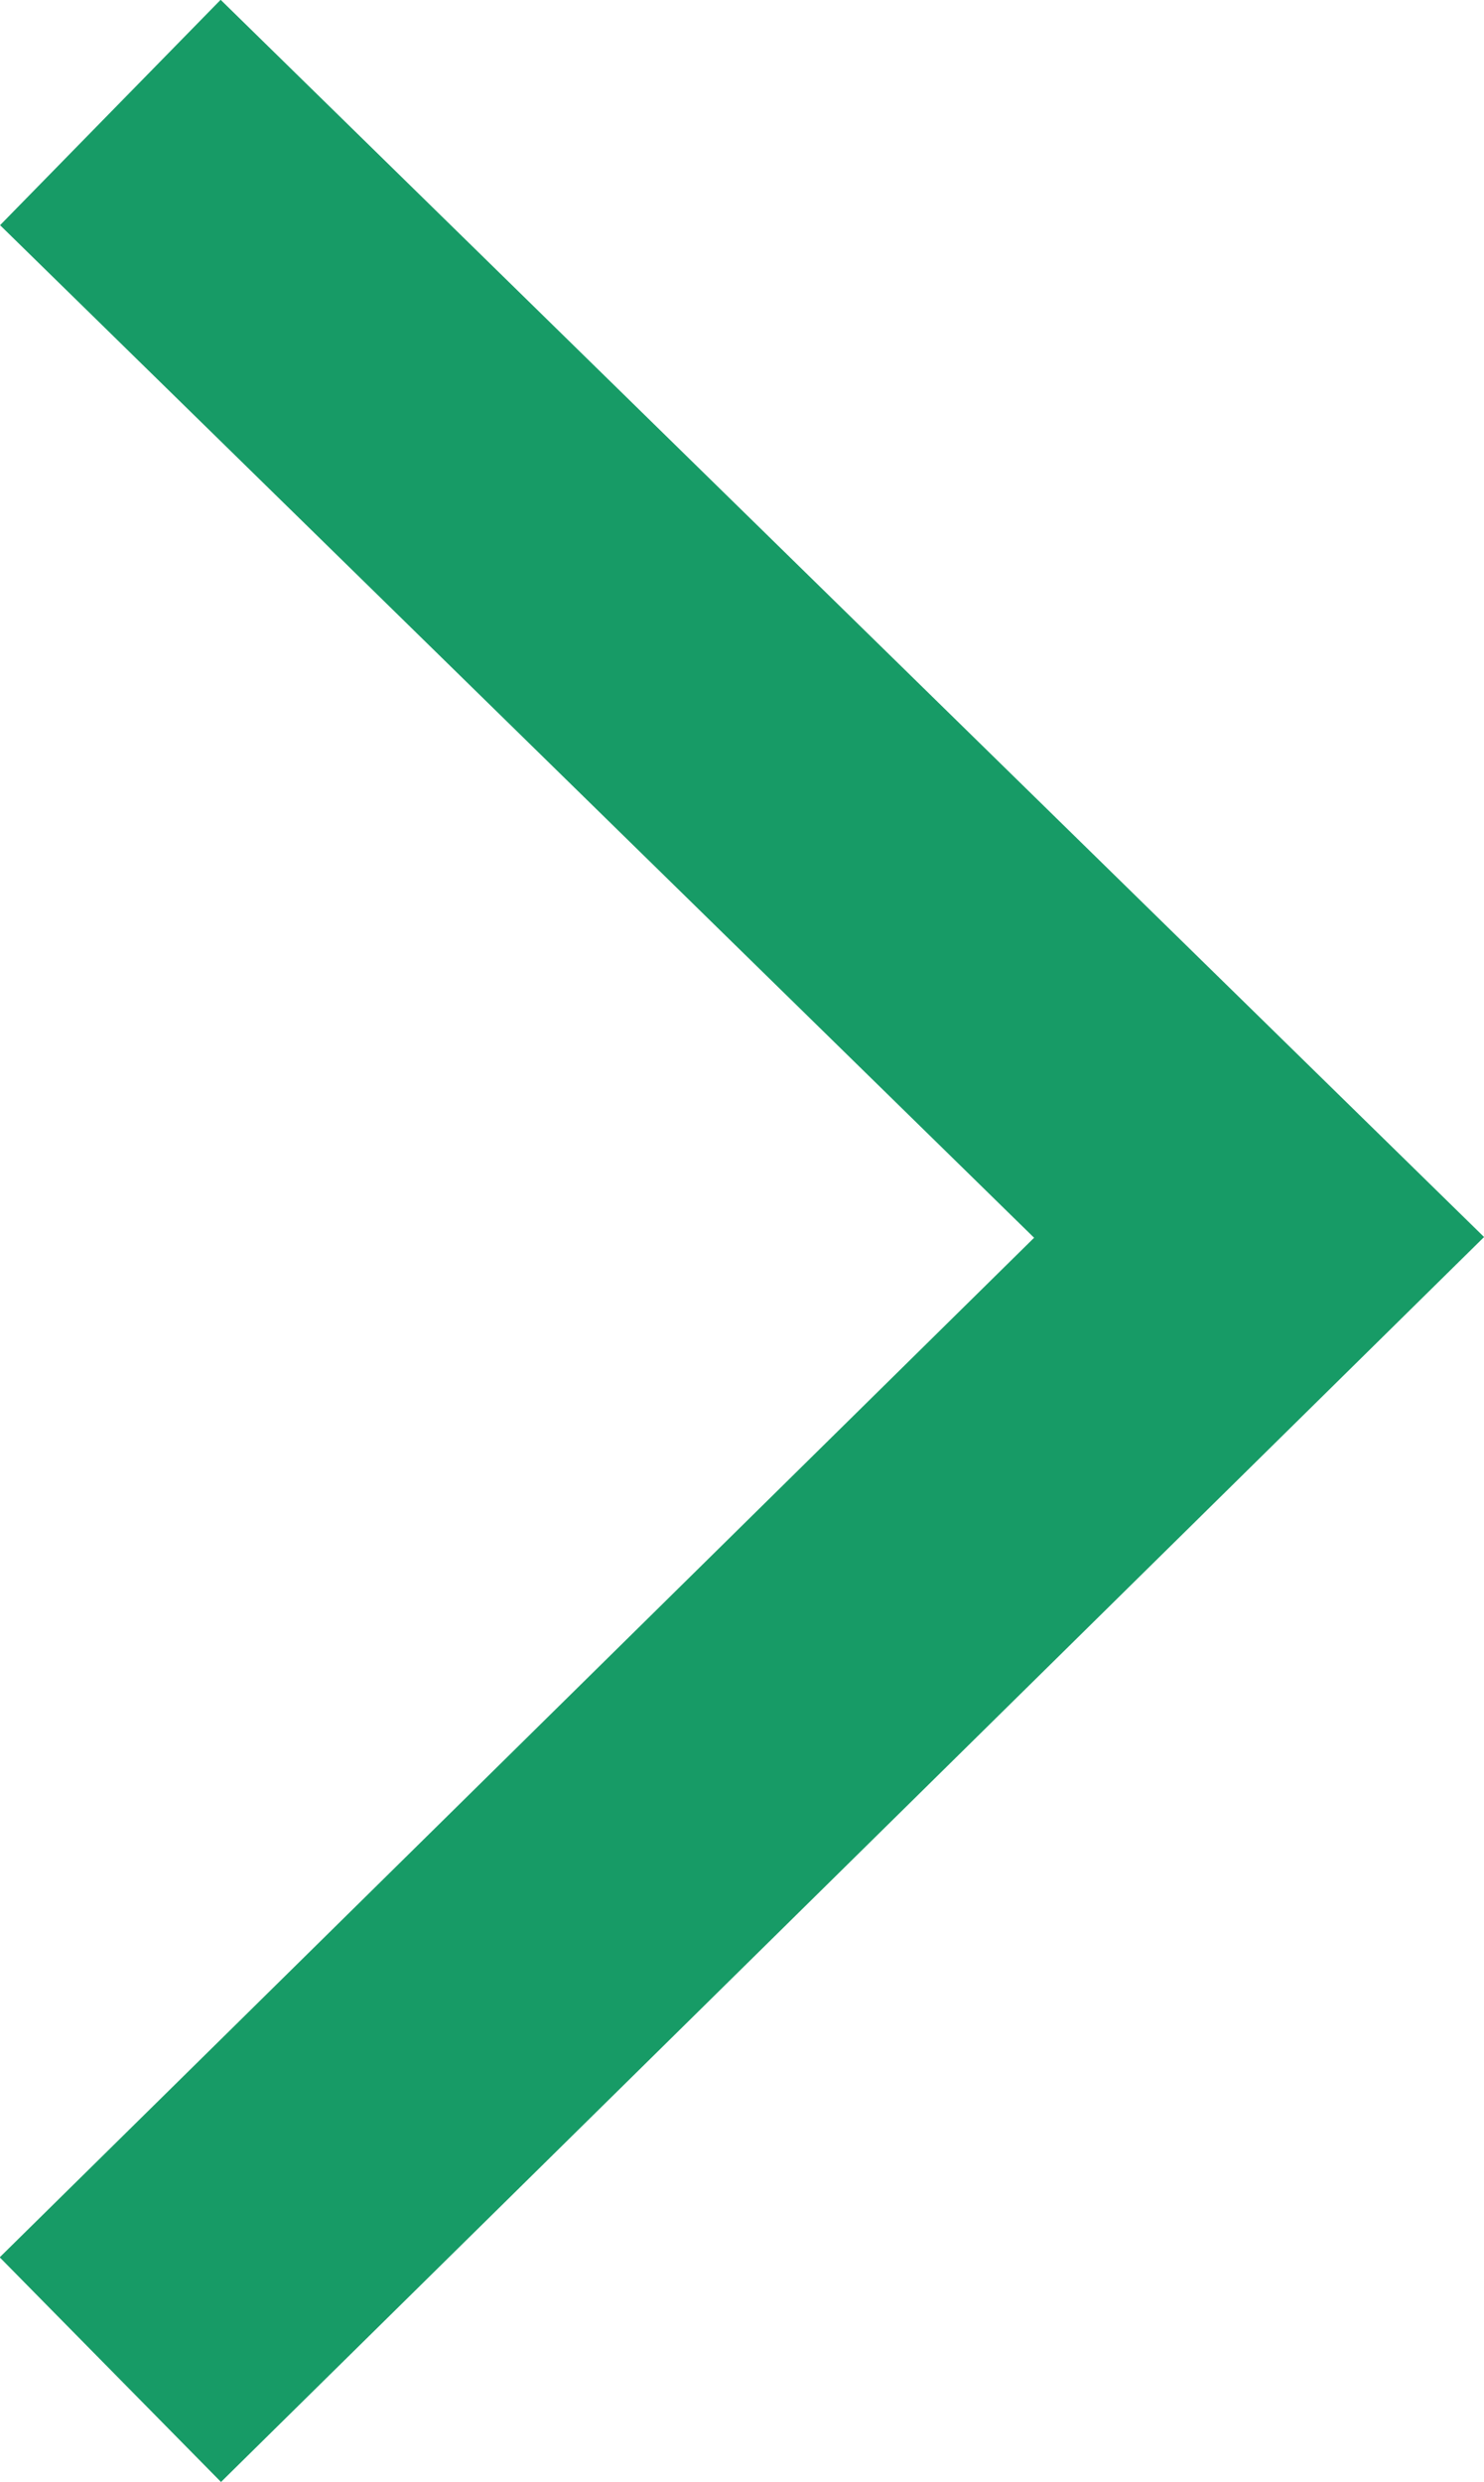 <svg xmlns="http://www.w3.org/2000/svg" viewBox="0 0 14.12 23.61"><g id="b8a1a517-ffc2-4562-96dc-b3ee2f14f6b0" data-name="Layer 2"><g id="a054c75b-94ec-4295-ae14-5f470883ba35" data-name="ART"><polyline points="1.05 22.54 11.98 11.77 1.05 1.07" style="fill:none;stroke:#179b66;stroke-miterlimit:10;stroke-width:3px"/></g></g></svg>